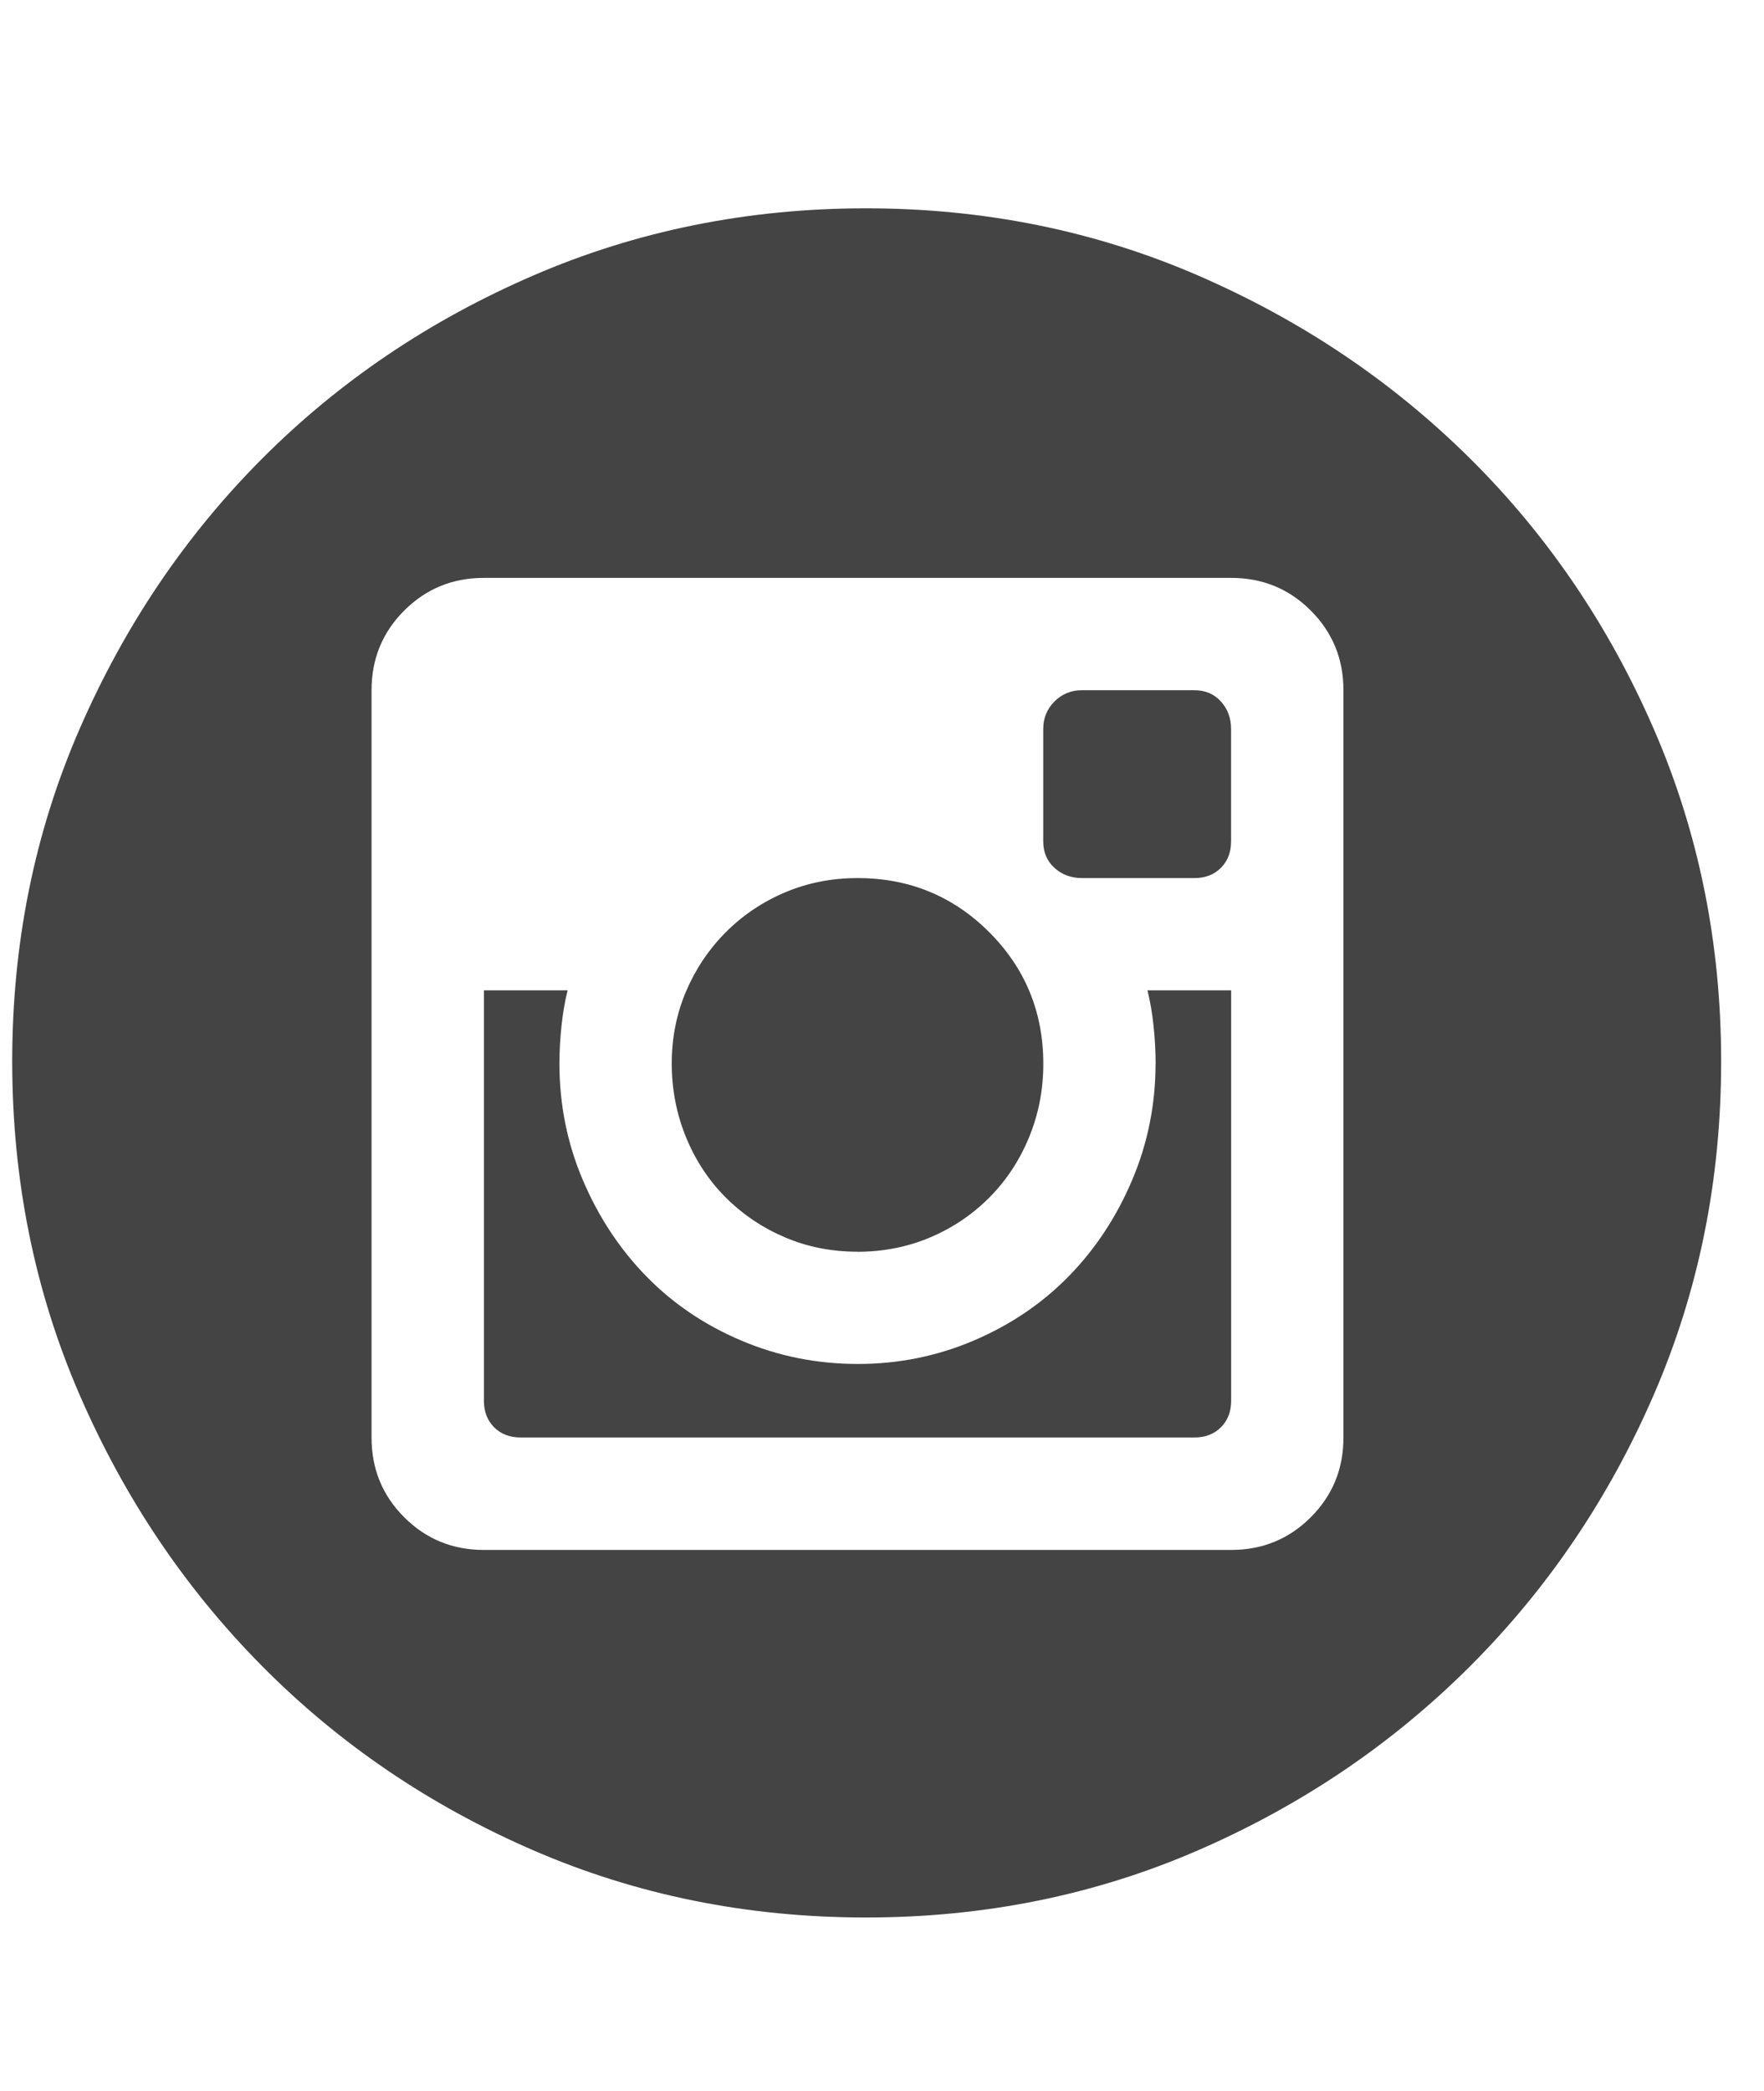 <?xml version="1.0" encoding="utf-8"?>
<!-- Generated by IcoMoon.io -->
<!DOCTYPE svg PUBLIC "-//W3C//DTD SVG 1.1//EN" "http://www.w3.org/Graphics/SVG/1.1/DTD/svg11.dtd">
<svg version="1.1" xmlns="http://www.w3.org/2000/svg" xmlns:xlink="http://www.w3.org/1999/xlink" width="27" height="32" viewBox="0 0 27 32">
<path d="M13.125 19.156q-0.594 0-1.109-0.219t-0.906-0.609-0.609-0.922-0.219-1.125 0.219-1.109 0.609-0.906 0.906-0.609 1.109-0.219q1.188 0 2.016 0.828t0.828 2.016q0 0.594-0.219 1.125t-0.609 0.922-0.906 0.609-1.109 0.219zM17.688 16.281q0-0.281-0.031-0.578t-0.094-0.547h1.281v6.281q0 0.25-0.156 0.406t-0.406 0.156h-10.313q-0.25 0-0.406-0.156t-0.156-0.406v-6.281h1.281q-0.063 0.25-0.094 0.547t-0.031 0.578q0 0.938 0.359 1.781t0.969 1.469 1.453 0.984 1.781 0.359 1.781-0.359 1.453-0.984 0.969-1.469 0.359-1.781zM13.25 3.188q2.719 0 5.094 1.031t4.156 2.797 2.813 4.141 1.031 5.094-1.031 5.094-2.813 4.156-4.156 2.813-5.094 1.031-5.094-1.031-4.141-2.813-2.797-4.156-1.031-5.094 1.031-5.094 2.797-4.141 4.141-2.797 5.094-1.031zM20.563 10.563q0-0.719-0.5-1.219t-1.219-0.5h-11.438q-0.719 0-1.219 0.5t-0.5 1.219v11.438q0 0.719 0.5 1.219t1.219 0.5h11.438q0.719 0 1.219-0.5t0.5-1.219v-11.438zM18.281 10.563q0.25 0 0.406 0.172t0.156 0.422v1.719q0 0.25-0.156 0.406t-0.406 0.156h-1.719q-0.25 0-0.422-0.156t-0.172-0.406v-1.719q0-0.25 0.172-0.422t0.422-0.172h1.719z" fill="#444444"></path>
</svg>
